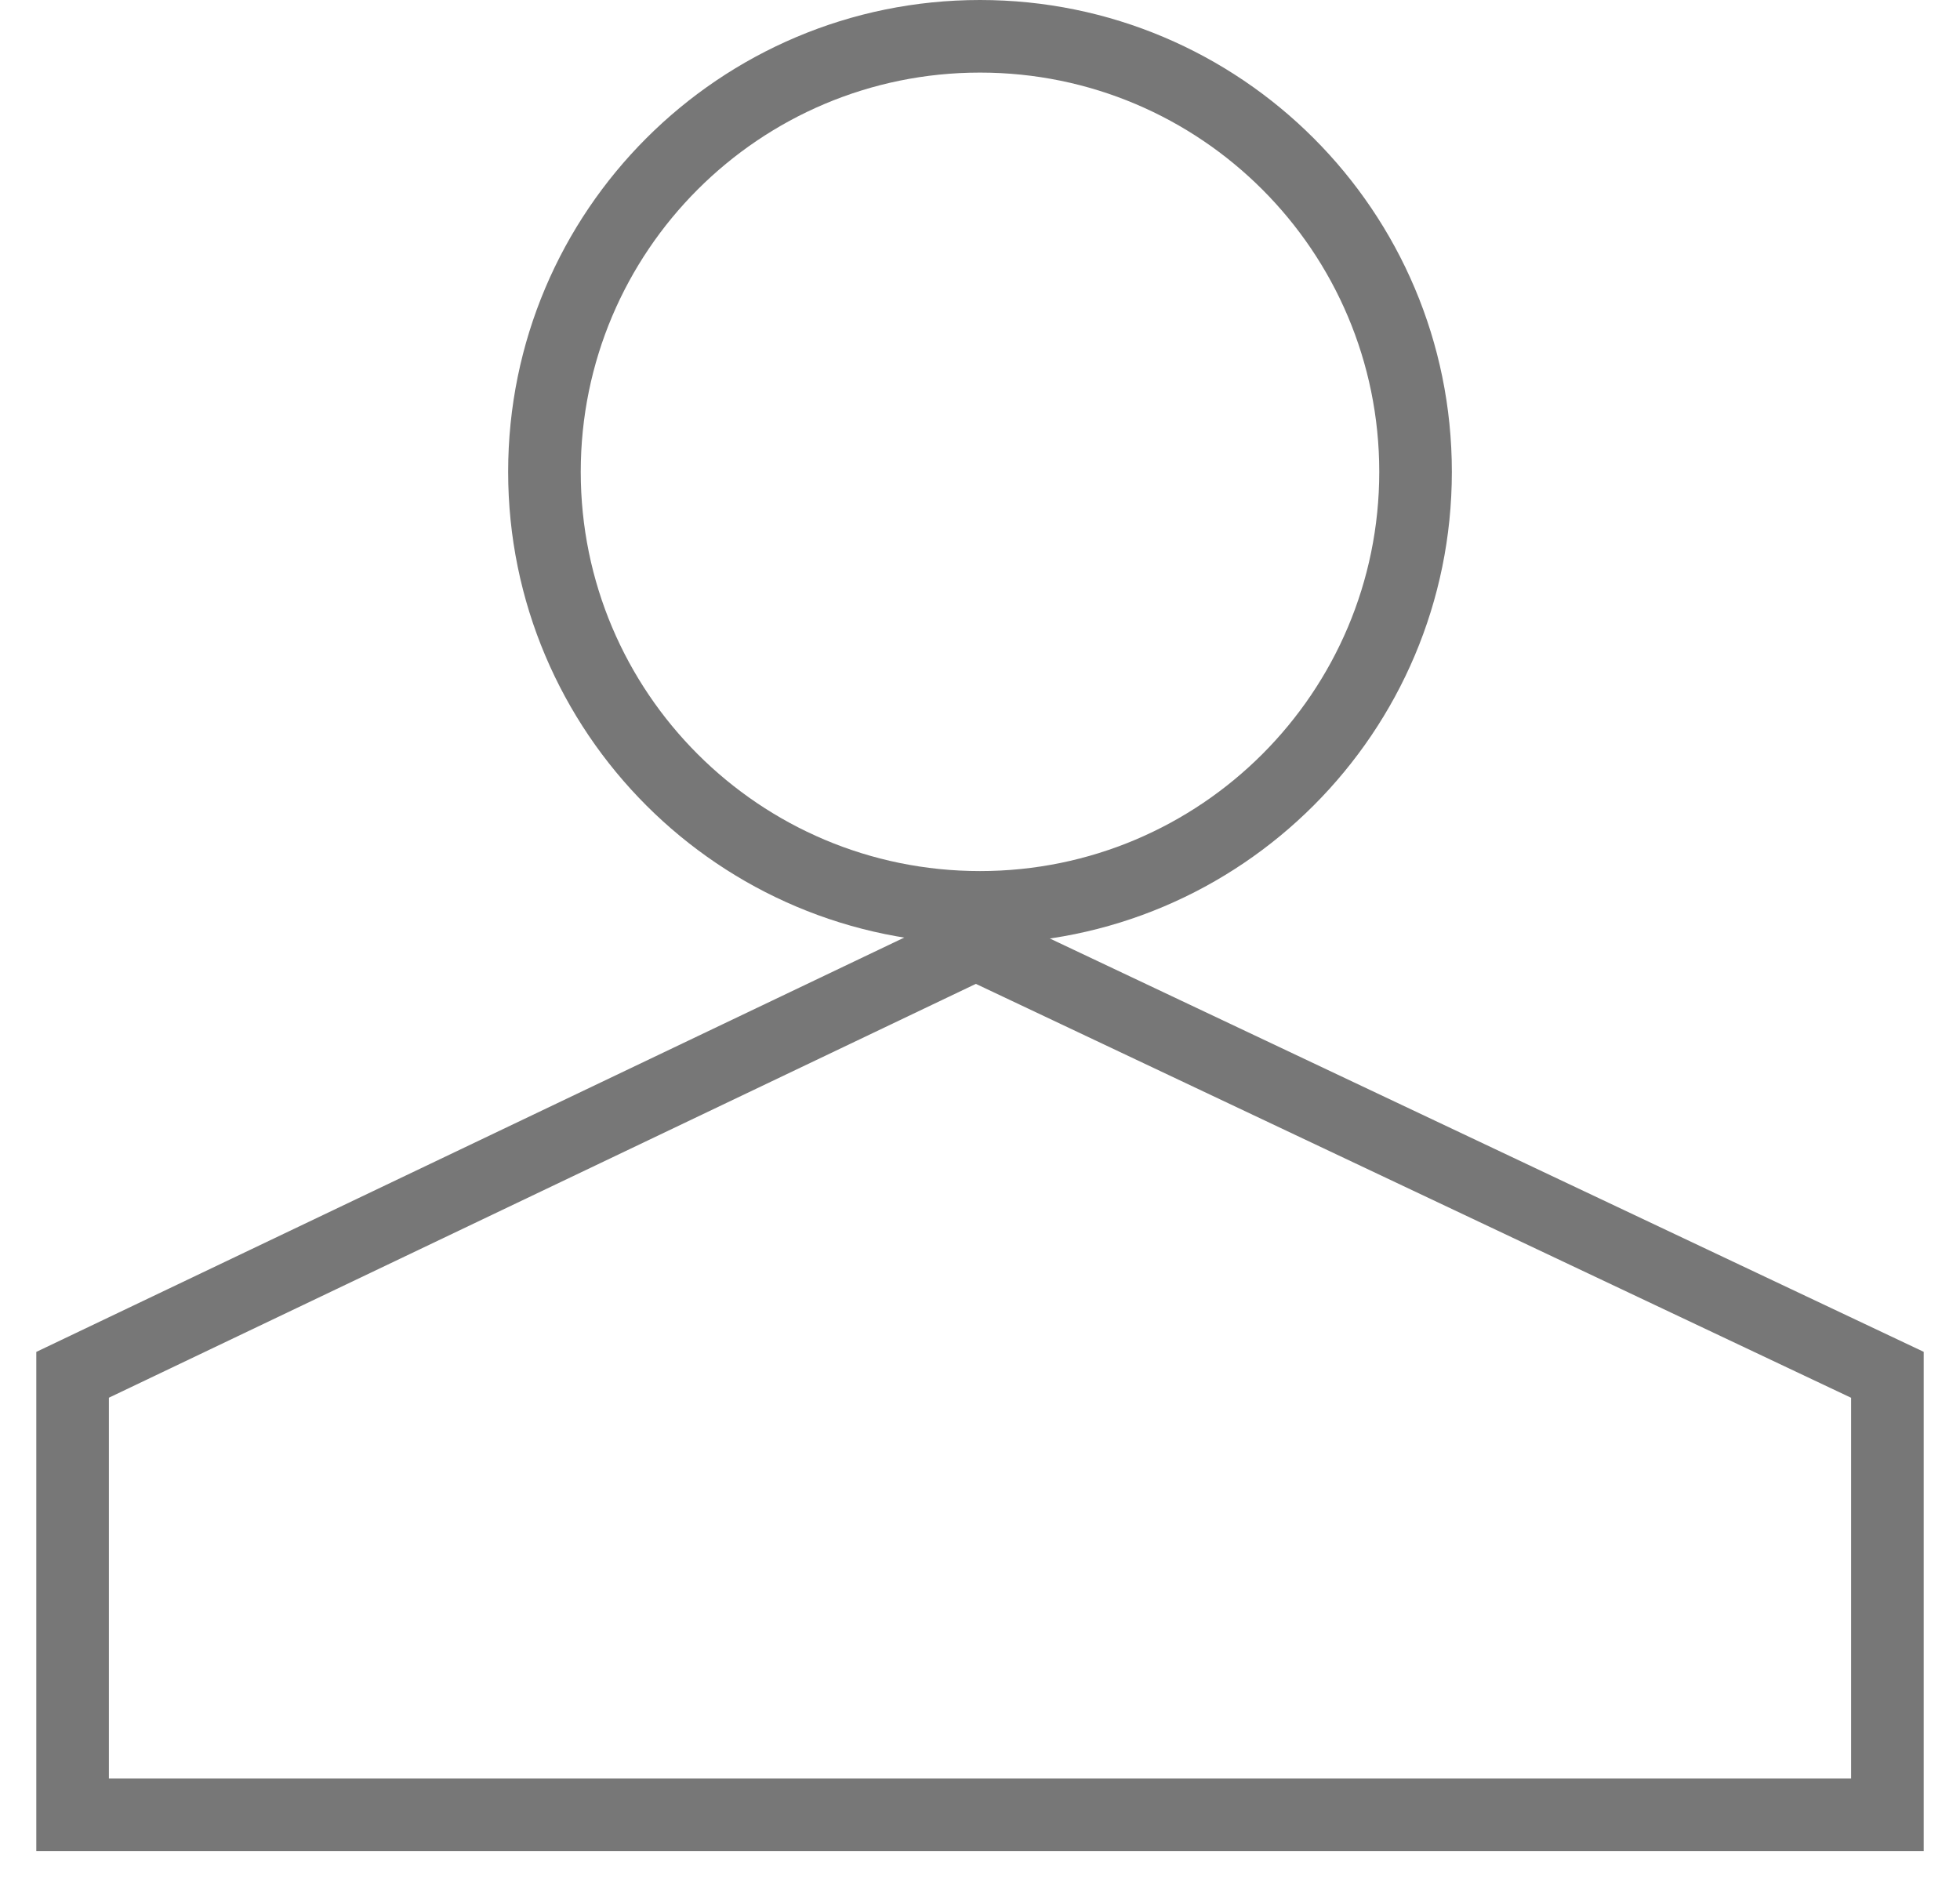<svg width="27" height="26" viewBox="0 0 27 26" fill="none" xmlns="http://www.w3.org/2000/svg">
<path fill-rule="evenodd" clip-rule="evenodd" d="M13.441 12.446L26.5 18.623V25.5H0.5V18.624L13.441 12.446ZM13.443 13.554L1.5 19.255V24.5H25.5V19.256L13.443 13.554Z" fill="#777777"/>
<path fill-rule="evenodd" clip-rule="evenodd" d="M13.5 12C16.538 12 19 9.538 19 6.5C19 3.462 16.538 1 13.5 1C10.462 1 8 3.462 8 6.5C8 9.538 10.462 12 13.5 12ZM13.5 13C17.09 13 20 10.09 20 6.5C20 2.91 17.09 0 13.5 0C9.91 0 7 2.91 7 6.5C7 10.09 9.91 13 13.5 13Z" fill="#777777"/>
</svg>
